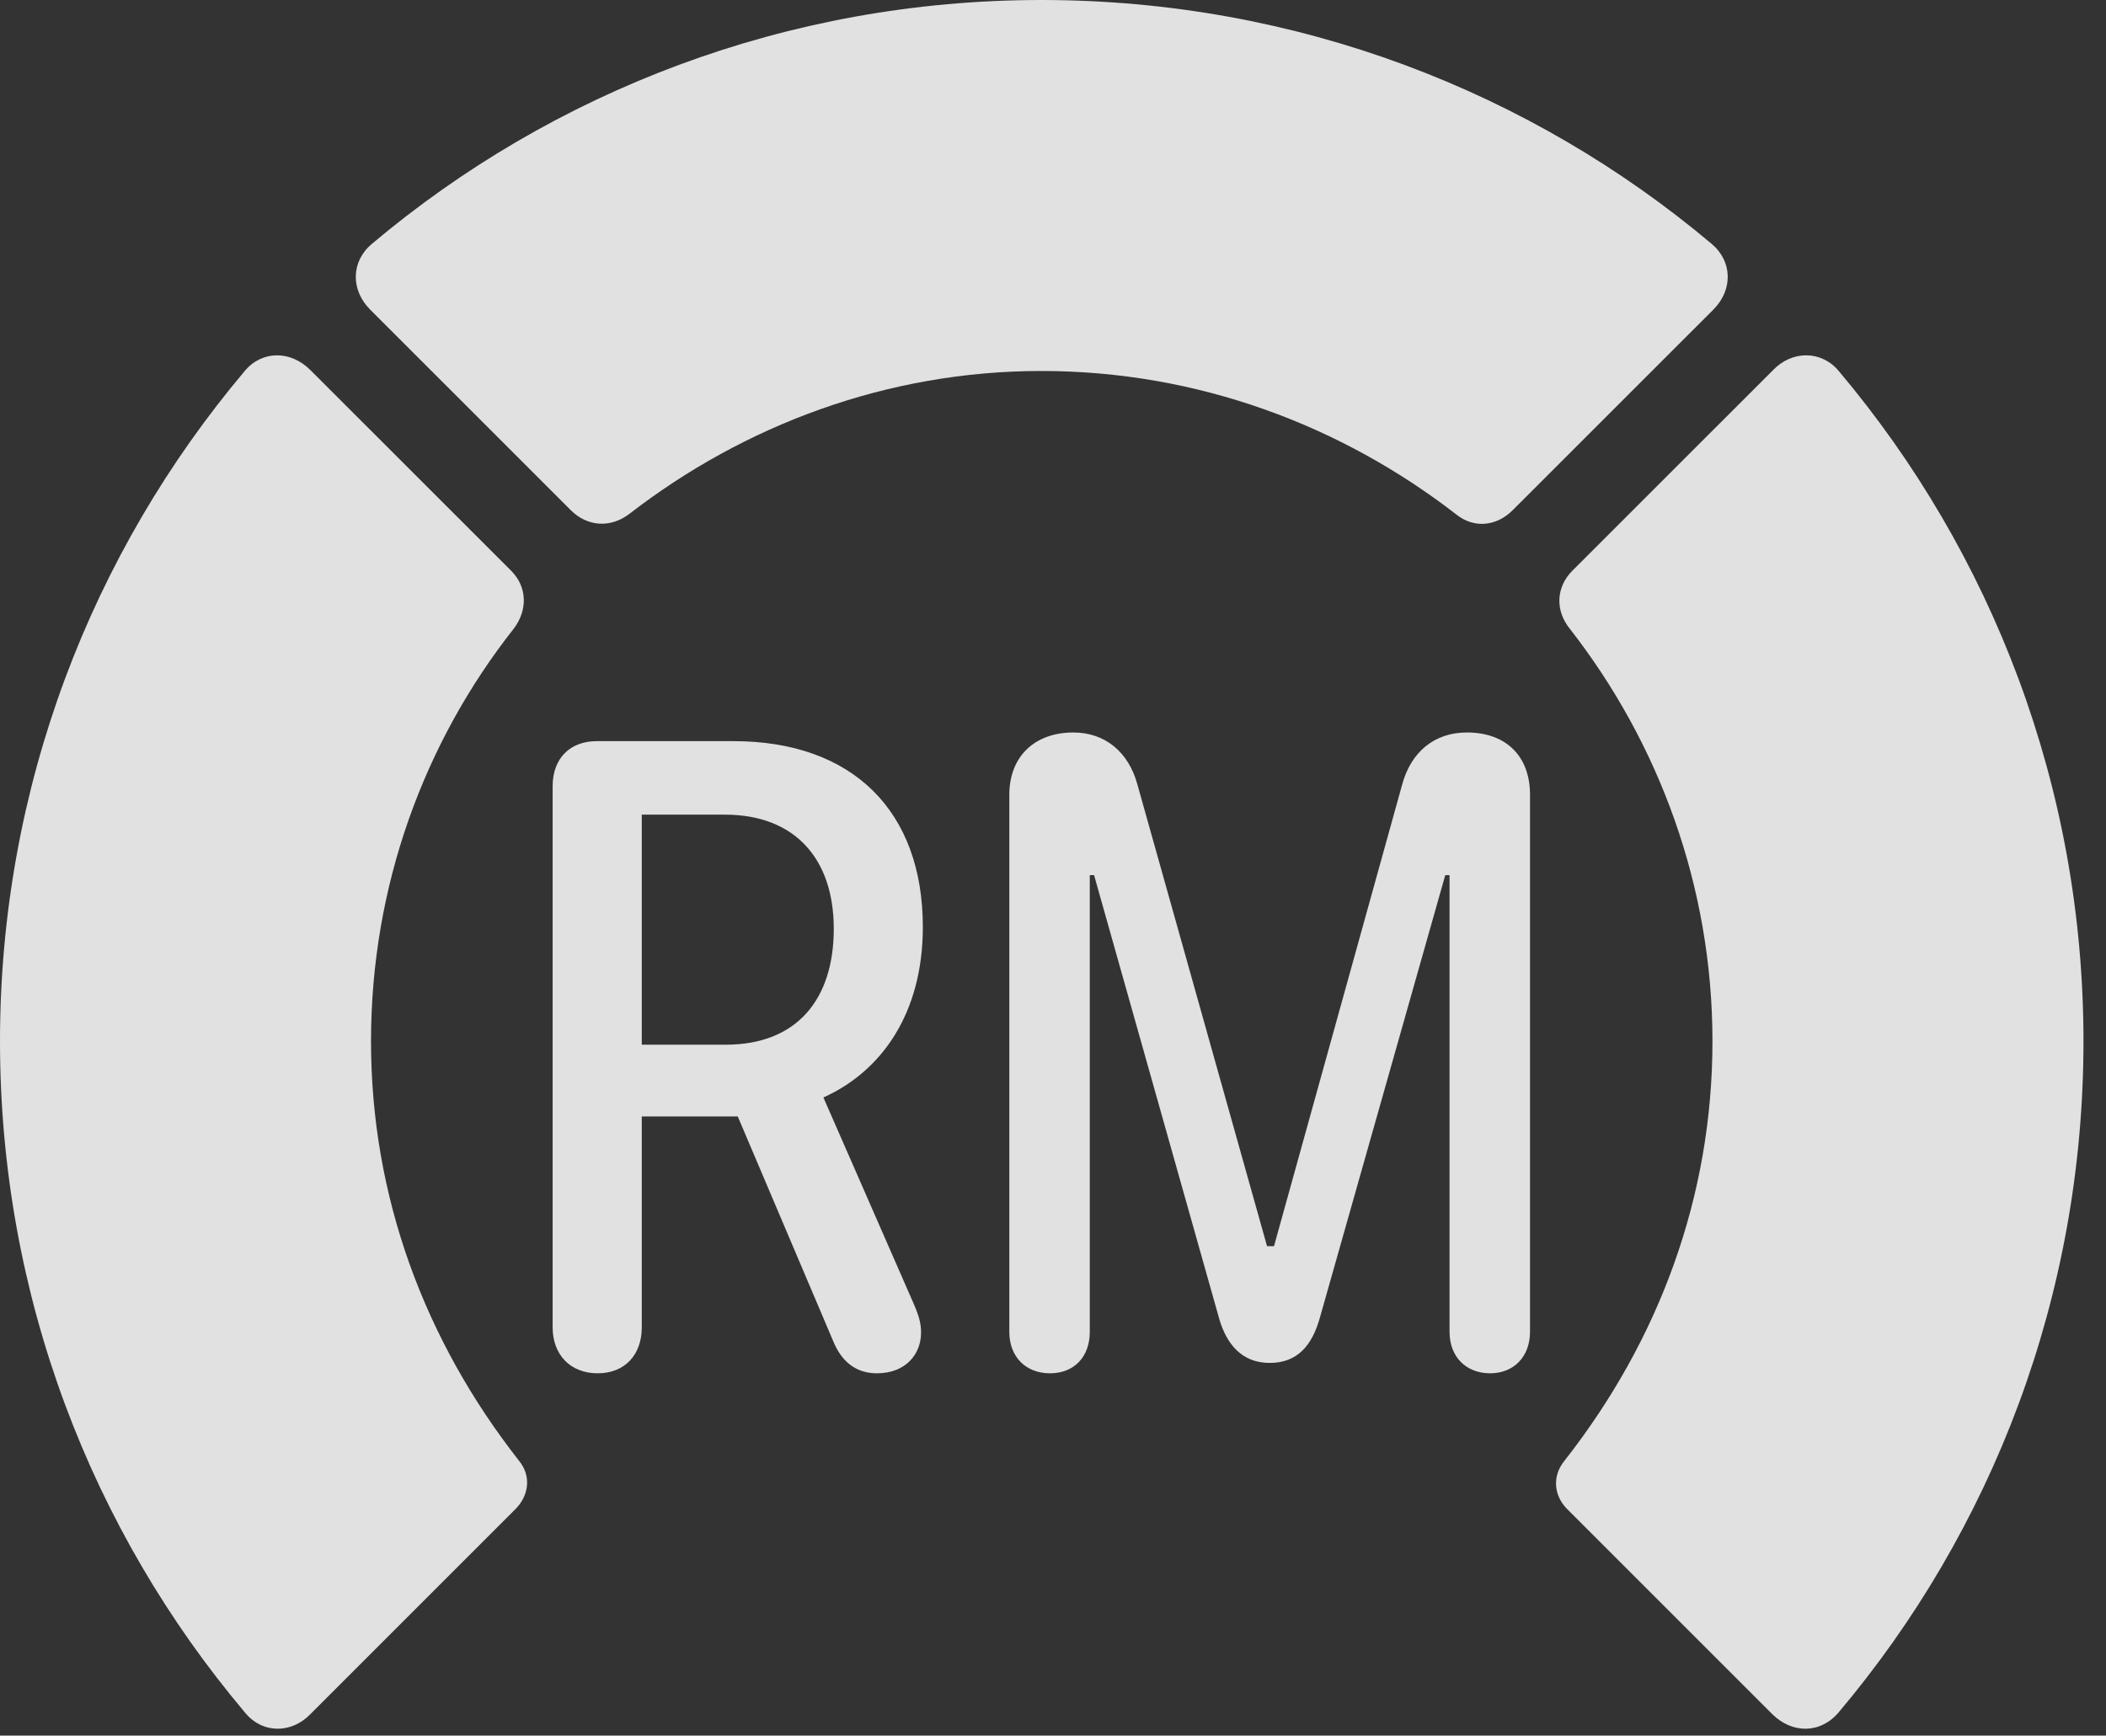 <?xml version="1.0" encoding="UTF-8"?>
<!--Generator: Apple Native CoreSVG 326-->
<!DOCTYPE svg
PUBLIC "-//W3C//DTD SVG 1.1//EN"
       "http://www.w3.org/Graphics/SVG/1.1/DTD/svg11.dtd">
<svg version="1.1" xmlns="http://www.w3.org/2000/svg" xmlns:xlink="http://www.w3.org/1999/xlink" viewBox="0 0 33.291 27.439">
 <rect x="0" y="0" width="33.291" height="27.439" fill="#333333" stroke="none"/>
 <g>
  <rect height="27.439" opacity="0" width="33.291" x="0" y="0"/>
  <path d="M32.935 16.461C32.935 12.441 31.486 8.736 29.066 5.865C28.793 5.537 28.328 5.537 28.027 5.852L24.855 9.023C24.596 9.283 24.582 9.652 24.814 9.939C26.223 11.744 27.07 14.014 27.07 16.461C27.07 18.922 26.223 21.191 24.732 23.092C24.541 23.324 24.555 23.625 24.76 23.844L28.014 27.098C28.328 27.412 28.779 27.412 29.066 27.07C31.486 24.199 32.935 20.494 32.935 16.461Z" fill="white" fill-opacity="0.85"/>
  <path d="M16.461 5.865C18.936 5.865 21.205 6.727 23.023 8.135C23.297 8.354 23.652 8.326 23.912 8.066L27.084 4.895C27.398 4.58 27.385 4.129 27.057 3.855C24.199 1.449 20.494 0 16.461 0C12.441 0 8.736 1.449 5.879 3.855C5.551 4.129 5.537 4.58 5.852 4.895L9.023 8.066C9.283 8.326 9.652 8.354 9.953 8.121C11.758 6.727 14.014 5.865 16.461 5.865Z" fill="white" fill-opacity="0.85"/>
  <path d="M0 16.461C0 20.494 1.449 24.199 3.869 27.07C4.143 27.412 4.607 27.412 4.908 27.098L8.162 23.844C8.367 23.625 8.395 23.324 8.203 23.092C6.713 21.191 5.865 18.922 5.865 16.461C5.865 14.014 6.699 11.744 8.121 9.939C8.34 9.652 8.34 9.283 8.08 9.023L4.908 5.852C4.594 5.537 4.143 5.537 3.869 5.865C1.449 8.736 0 12.441 0 16.461Z" fill="white" fill-opacity="0.85"/>
  <path d="M9.447 21.711C9.885 21.711 10.145 21.41 10.145 20.986L10.145 17.65L11.662 17.65L13.166 21.191C13.303 21.533 13.535 21.711 13.863 21.711C14.315 21.711 14.56 21.41 14.56 21.068C14.56 20.904 14.52 20.781 14.41 20.535L13.016 17.35C13.932 16.939 14.588 16.023 14.588 14.656C14.588 12.824 13.48 11.717 11.594 11.717L9.434 11.717C9.01 11.717 8.736 11.99 8.736 12.428L8.736 20.986C8.736 21.41 9.01 21.711 9.447 21.711ZM10.145 16.516L10.145 12.879L11.457 12.879C12.565 12.879 13.18 13.576 13.18 14.684C13.18 15.791 12.605 16.516 11.471 16.516ZM16.598 21.711C16.98 21.711 17.227 21.451 17.227 21.055L17.227 13.836L17.295 13.836L19.277 20.863C19.387 21.232 19.619 21.547 20.07 21.547C20.508 21.547 20.74 21.273 20.863 20.836L22.846 13.836L22.914 13.836L22.914 21.055C22.914 21.451 23.174 21.711 23.557 21.711C23.926 21.711 24.186 21.451 24.186 21.055L24.186 12.565C24.186 11.949 23.803 11.58 23.188 11.58C22.668 11.58 22.299 11.895 22.162 12.414L20.139 19.701L20.029 19.701L17.979 12.4C17.842 11.895 17.473 11.58 16.967 11.58C16.352 11.58 15.955 11.963 15.955 12.565L15.955 21.055C15.955 21.451 16.215 21.711 16.598 21.711Z" fill="white" fill-opacity="0.85"/>
 </g>
</svg>
